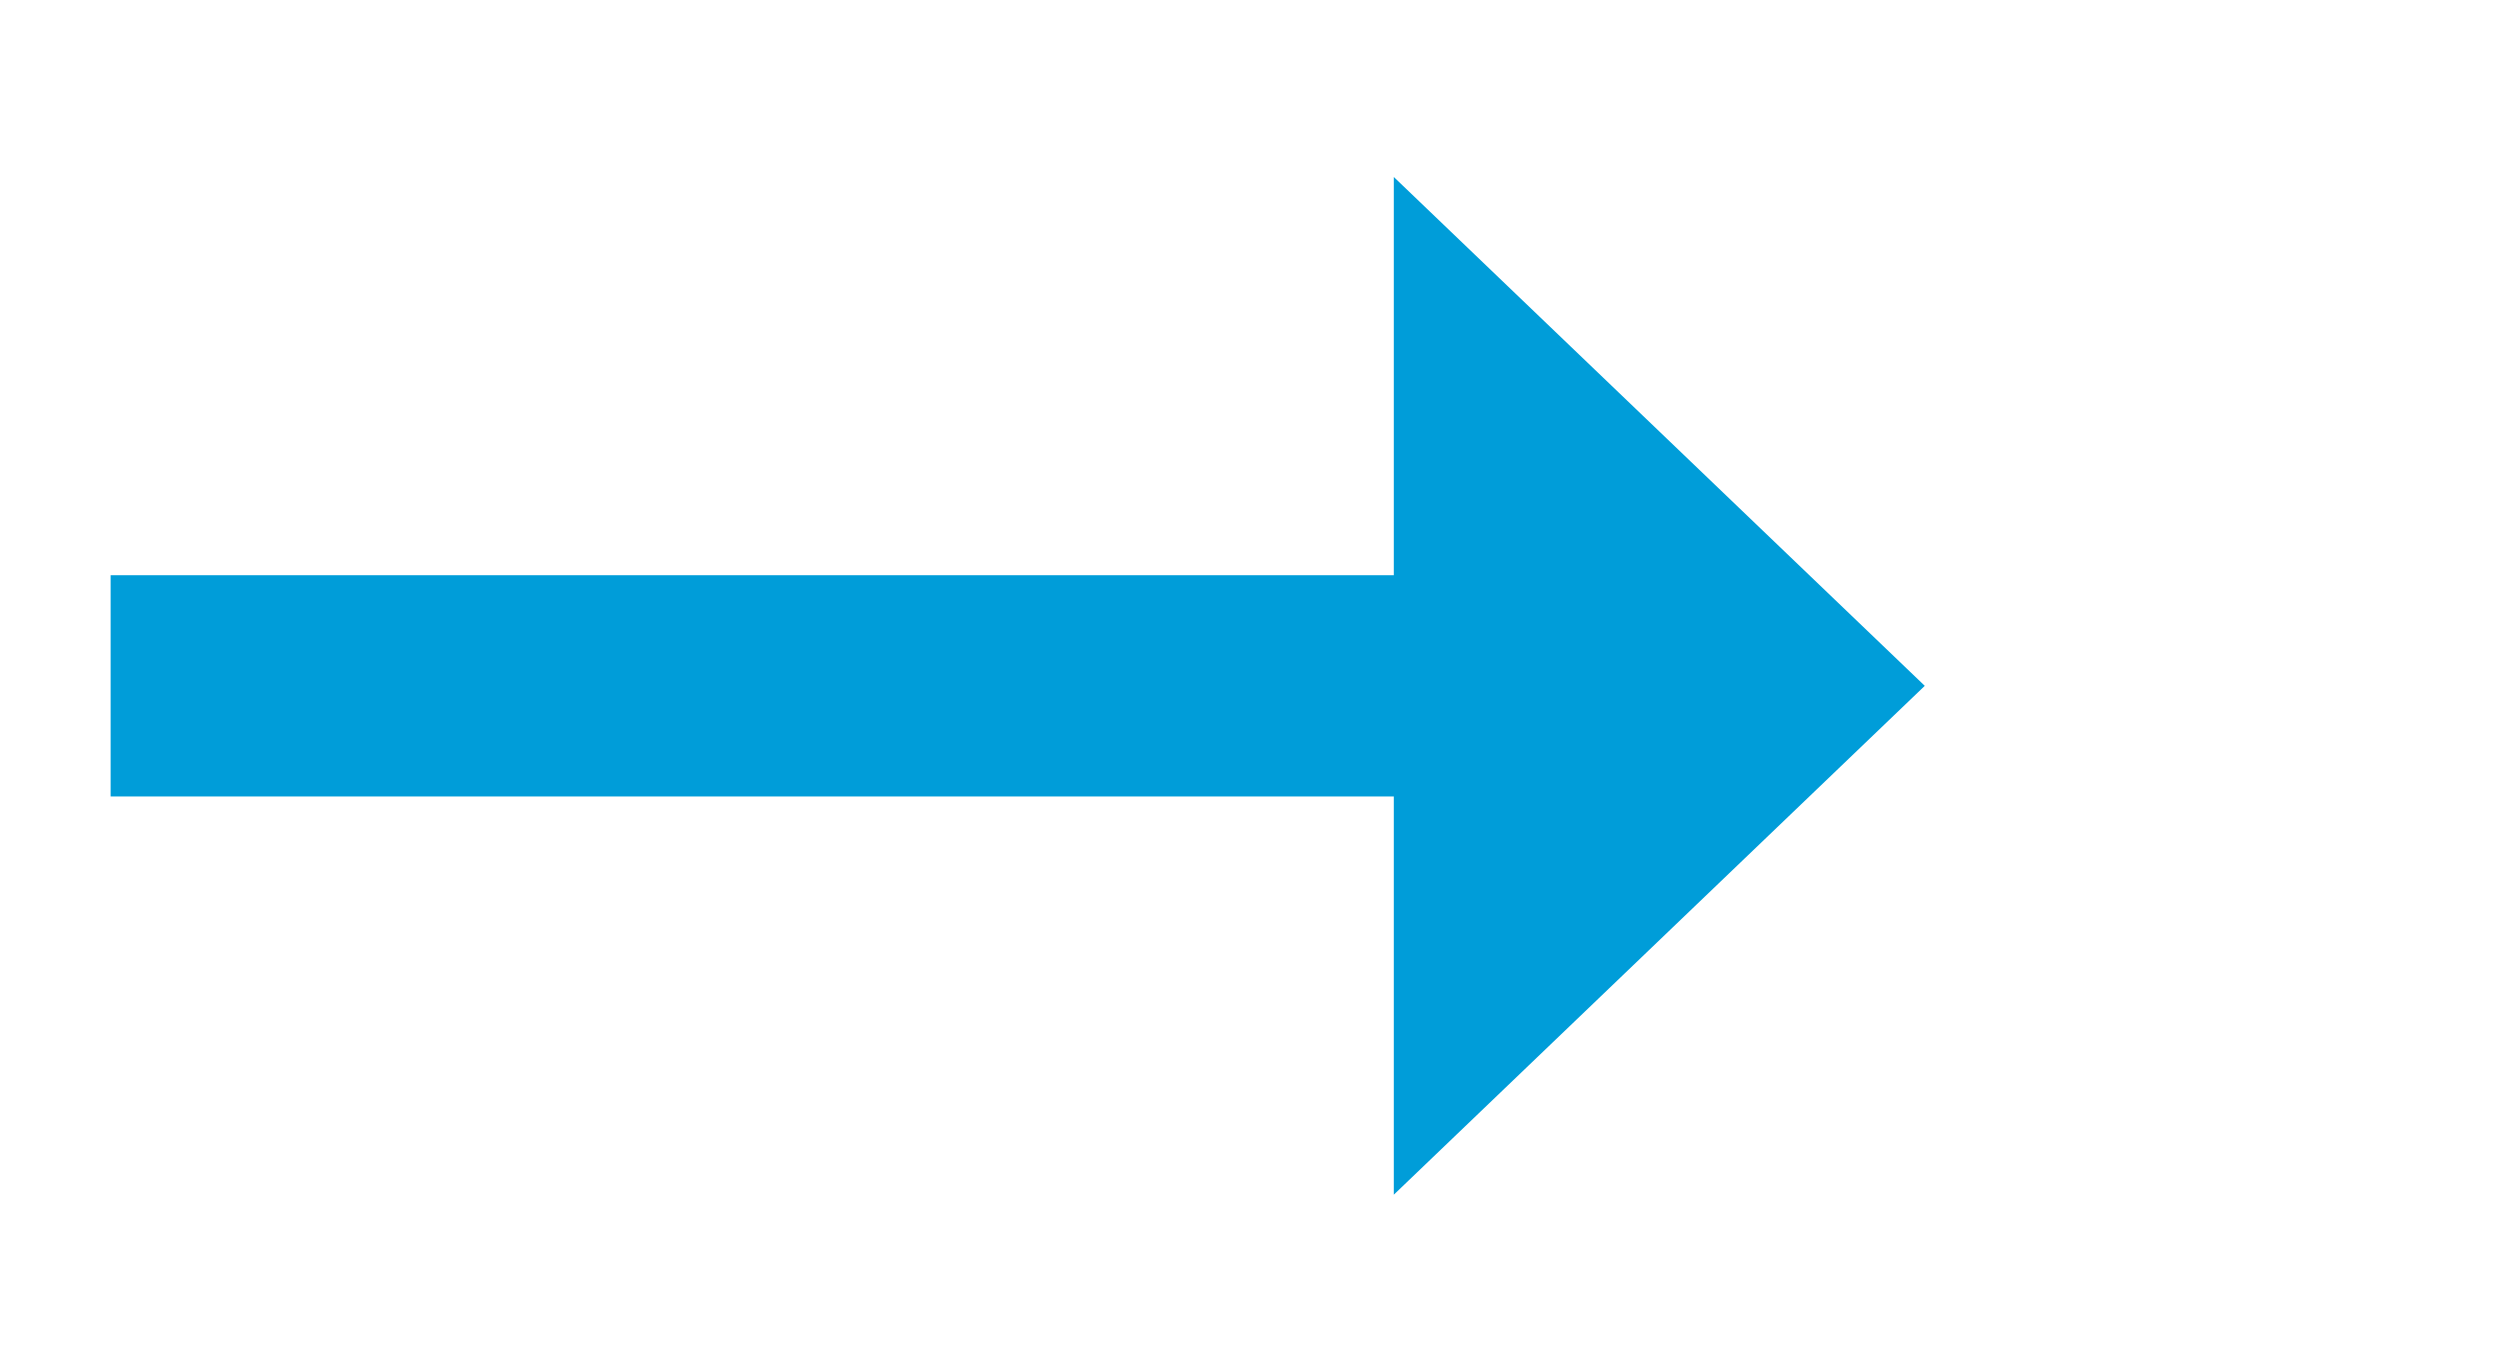 ﻿<?xml version="1.0" encoding="utf-8"?>
<svg version="1.1" xmlns:xlink="http://www.w3.org/1999/xlink" width="56.5px" height="31px" xmlns="http://www.w3.org/2000/svg">
  <g transform="matrix(1 0 0 1 -335.5 -297 )">
    <path d="M 367 324  L 379 312.5  L 367 301  L 367 324  Z " fill-rule="nonzero" fill="#009dd9" stroke="none" />
    <path d="M 338 312.5  L 370 312.5  " stroke-width="5" stroke="#009dd9" fill="none" />
  </g>
</svg>